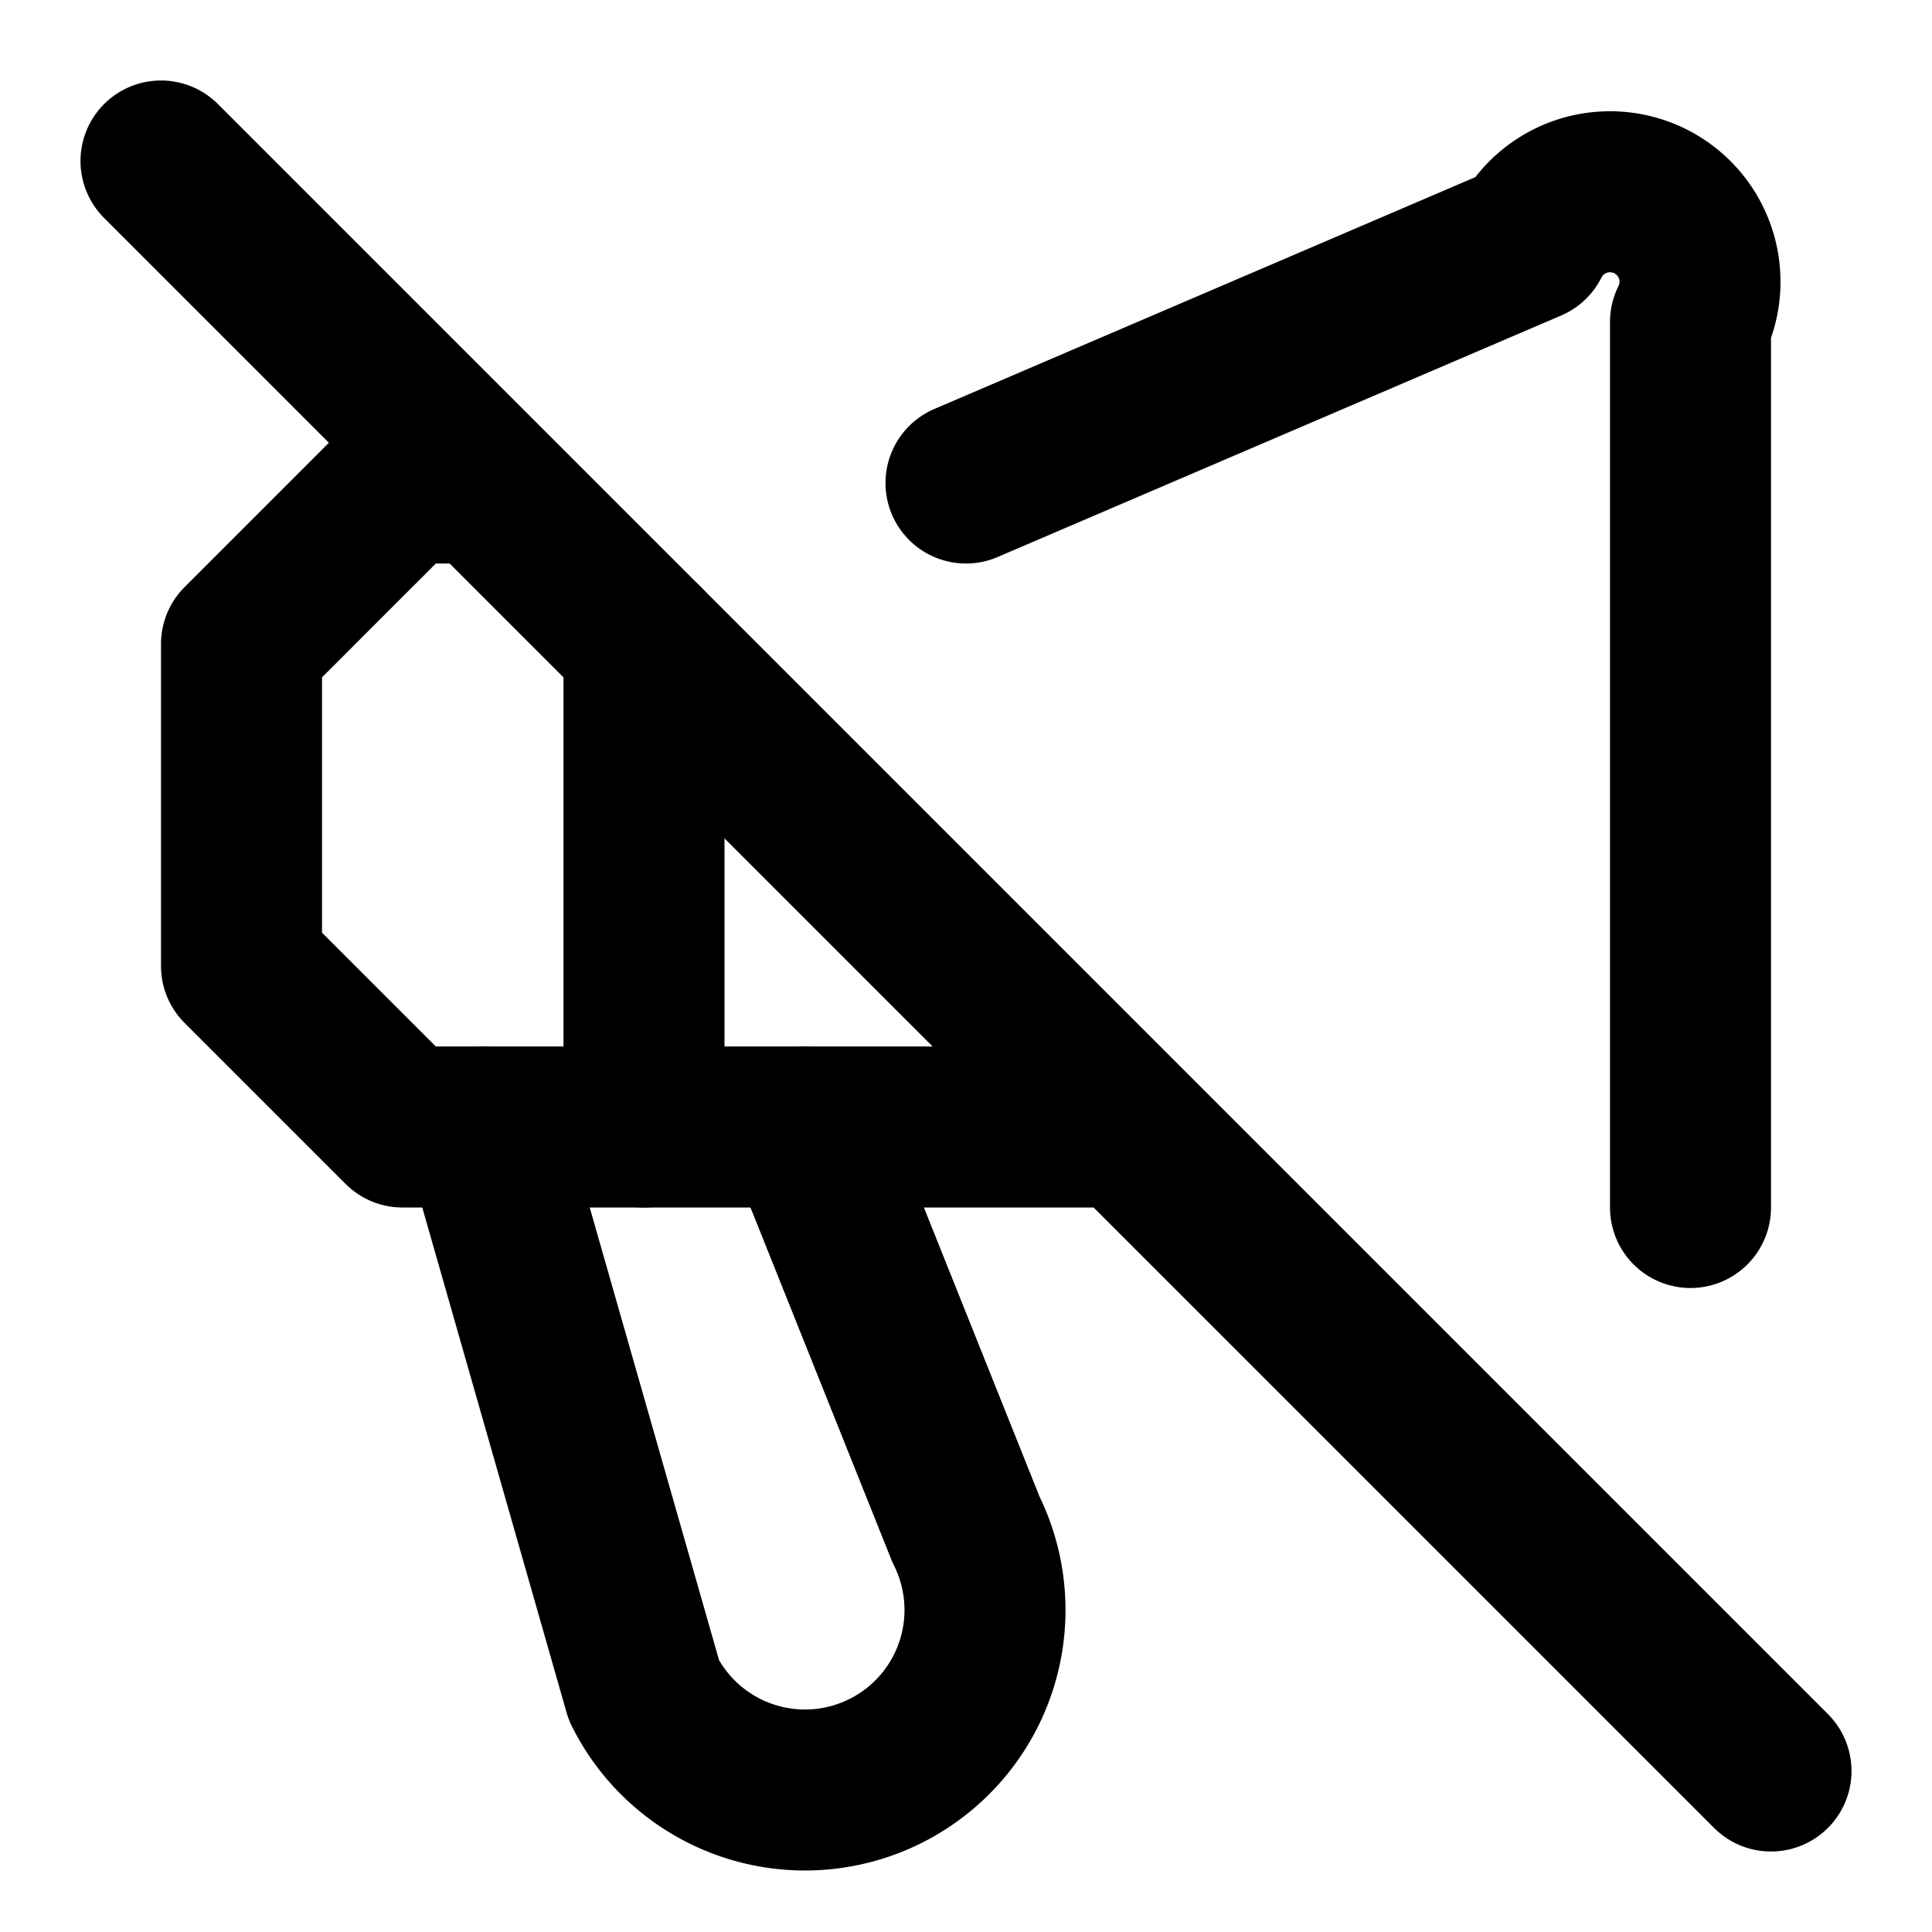 <svg xmlns="http://www.w3.org/2000/svg" width="24" height="24" fill="none" stroke="currentColor" stroke-linecap="round" stroke-linejoin="round" stroke-width="2" viewBox="0 0 24 24"><path d="m12 6 7-3a1 1 0 0 1 2 1v11m-7-1H5l-2-2V8l2-2h1M2 2l20 20"/><path d="m6 14 2 7a2 2 0 0 0 4-2l-2-5M8 8v6"/></svg>